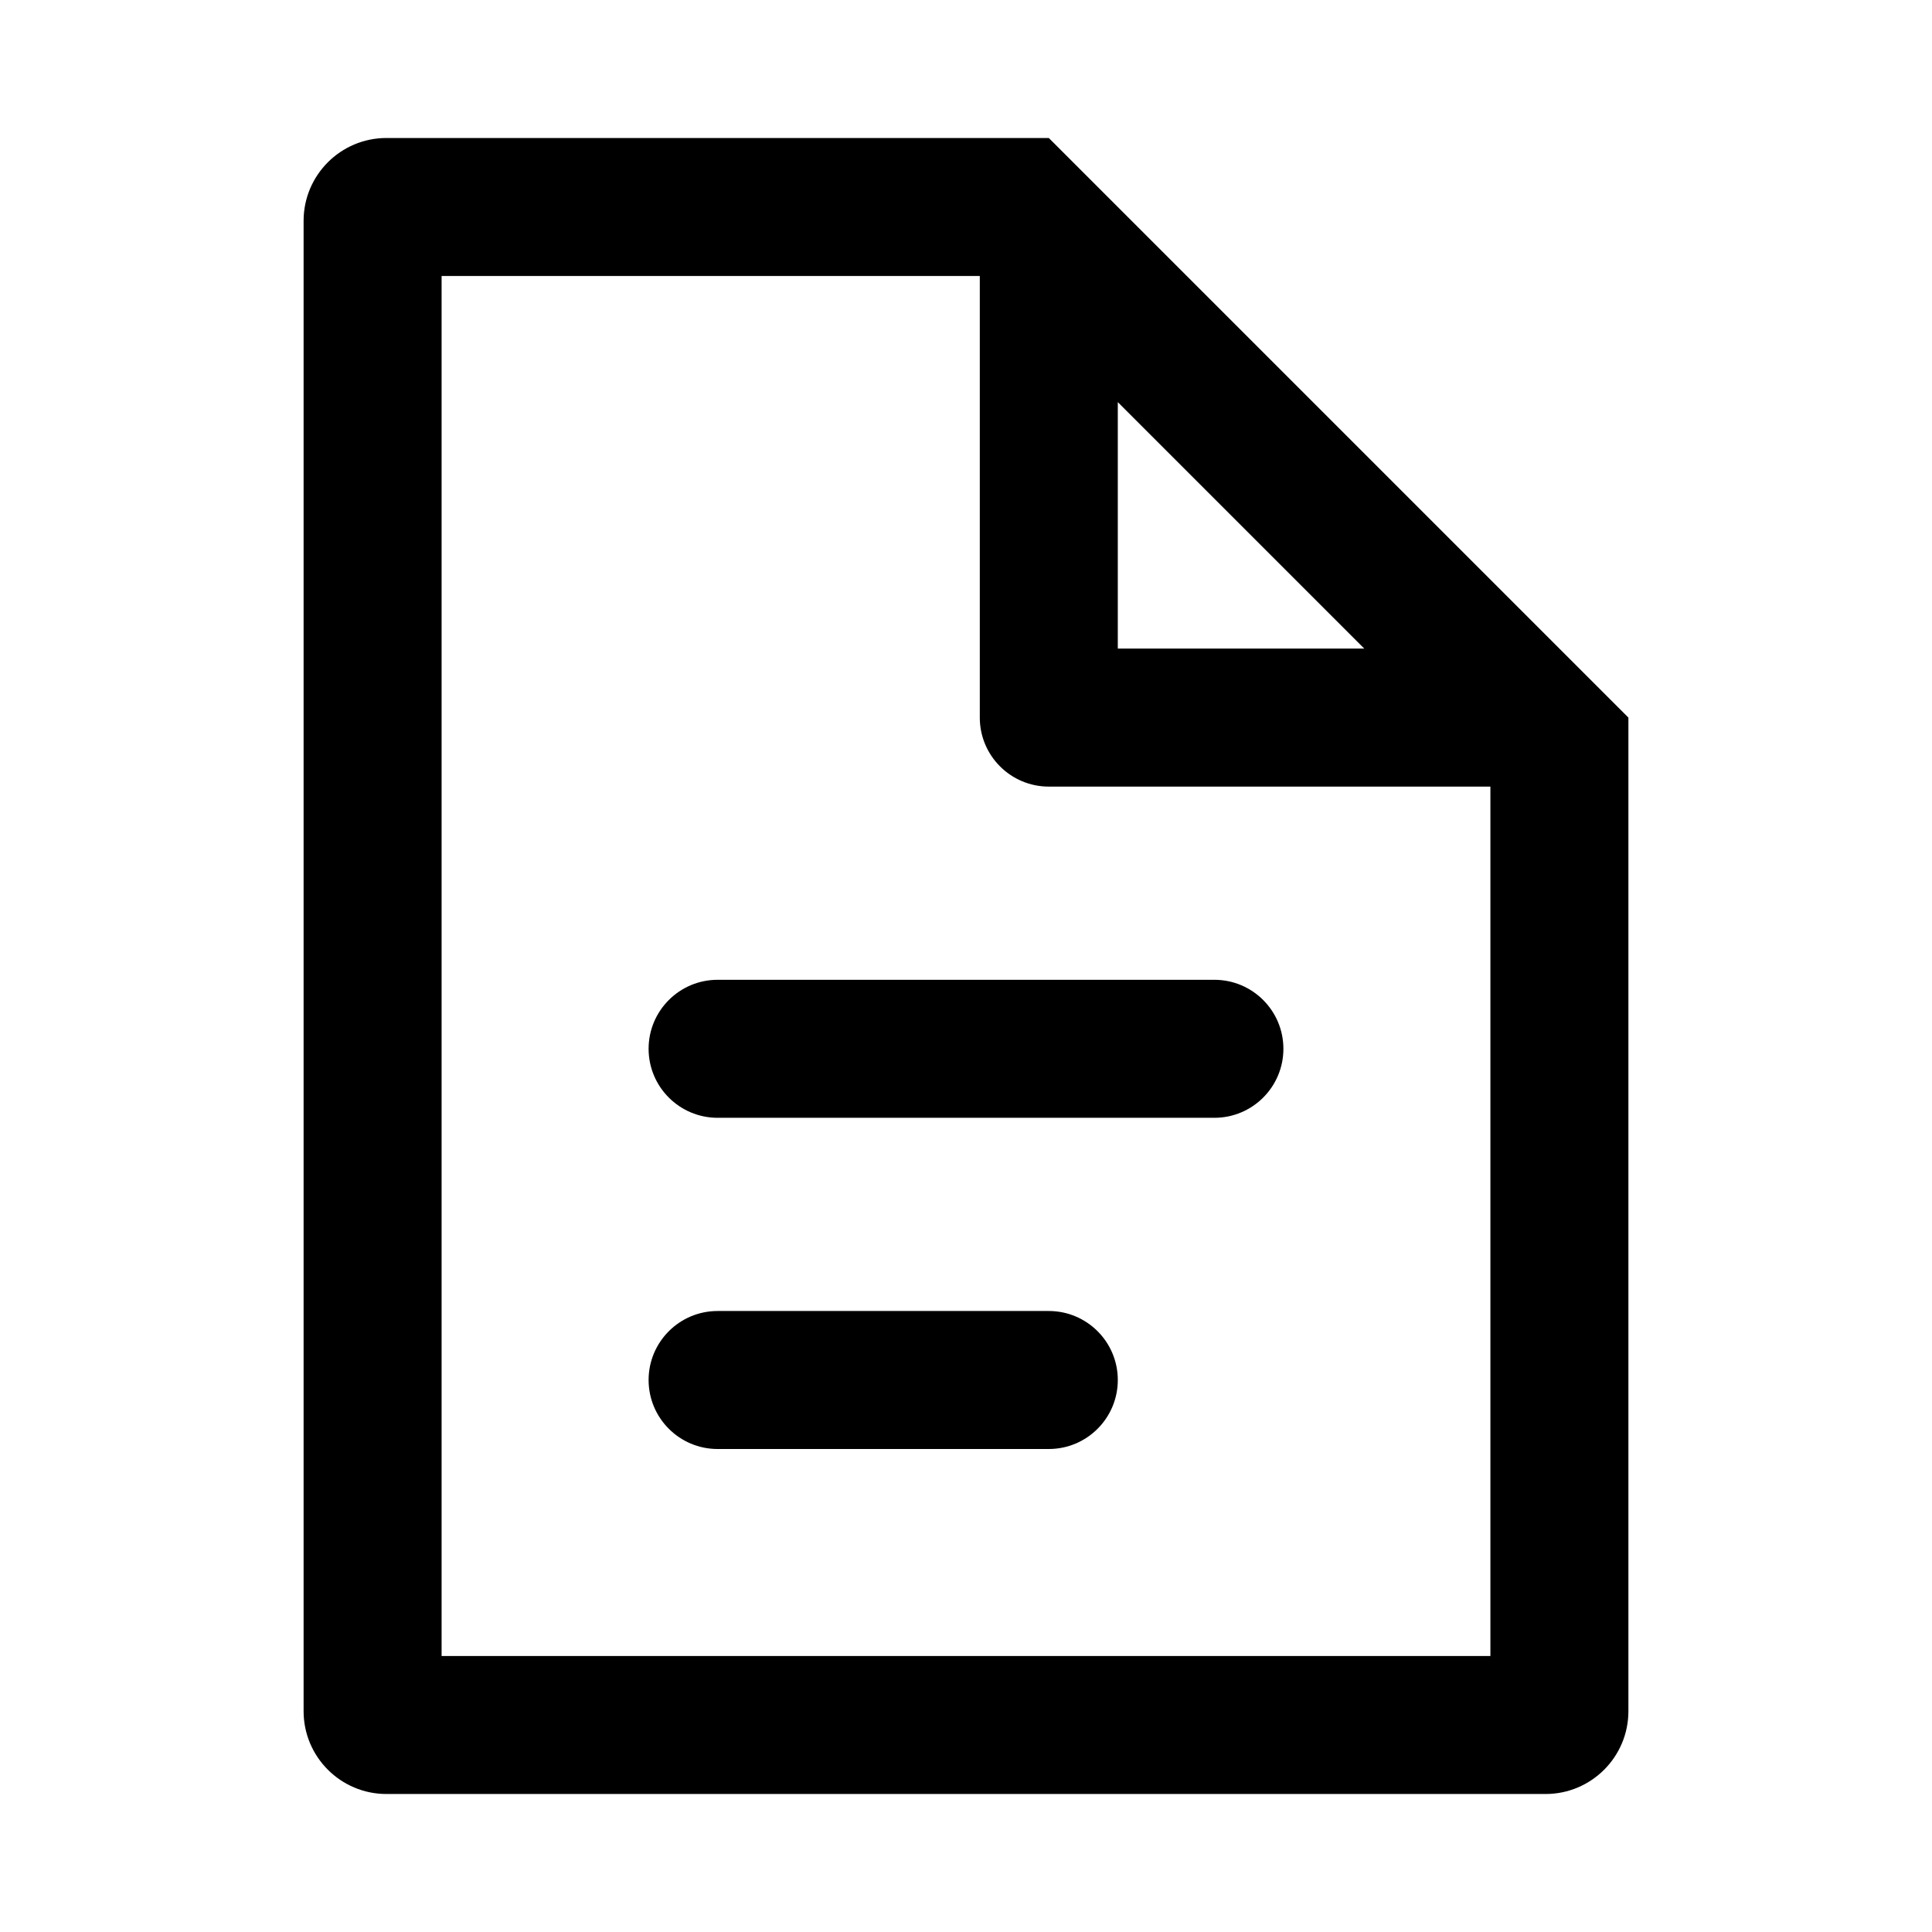 <svg width="14" height="14" viewBox="0 0 14 14" fill="none" xmlns="http://www.w3.org/2000/svg">
<path fill-rule="evenodd" clip-rule="evenodd" d="M7.6 5.7C7.324 5.7 7.1 5.476 7.1 5.2V2H3.2V12H10.8V5.7H7.6ZM11.8 5.2V5.7V12.4C11.8 12.731 11.531 13 11.2 13H2.8C2.469 13 2.2 12.731 2.2 12.4V1.6C2.2 1.269 2.469 1 2.8 1H7.1H7.6L8.1 1.5L11.3 4.7L11.8 5.2ZM9.886 4.7L8.1 2.914V4.7H9.886ZM4.7 7.6C4.7 7.324 4.924 7.1 5.2 7.1L8.8 7.1C9.076 7.1 9.3 7.324 9.3 7.6C9.3 7.876 9.076 8.1 8.8 8.1L5.2 8.1C4.924 8.1 4.7 7.876 4.7 7.6ZM5.2 9.5C4.924 9.5 4.7 9.724 4.7 10C4.7 10.276 4.924 10.5 5.2 10.5L7.6 10.5C7.876 10.5 8.1 10.276 8.1 10C8.1 9.724 7.876 9.5 7.6 9.5L5.2 9.5Z" fill="currentColor"/>
</svg>
